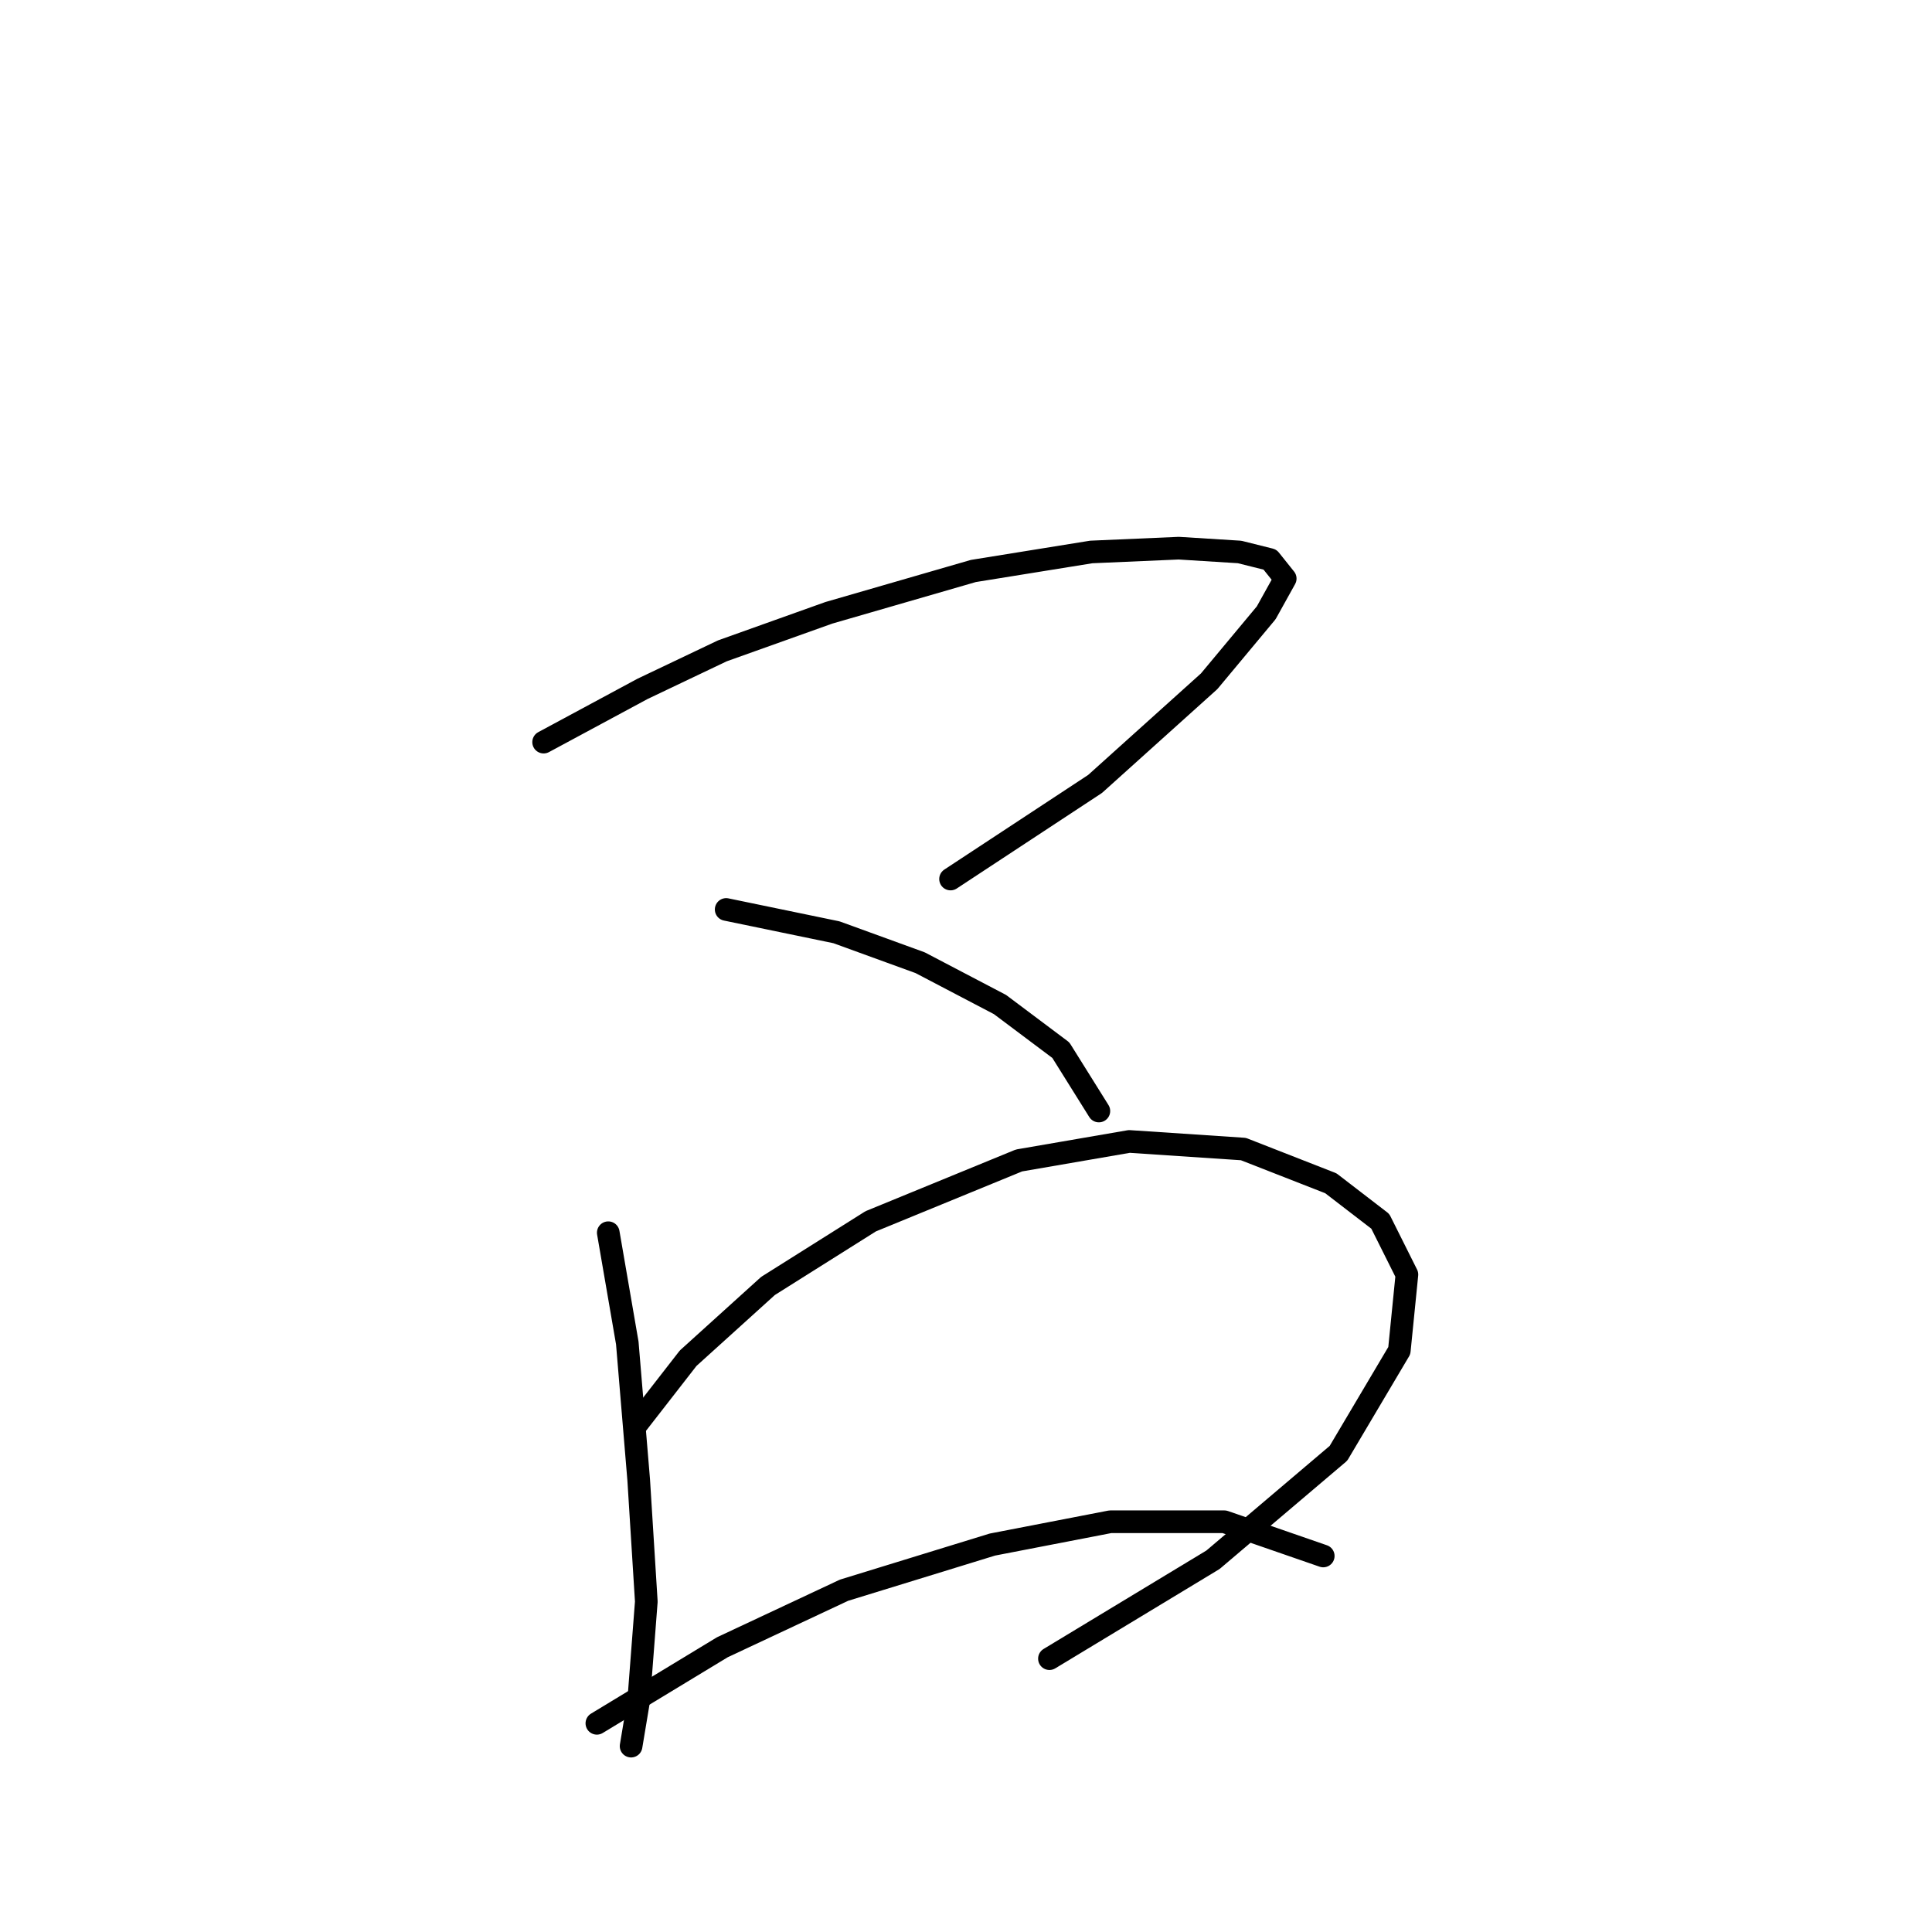 <?xml version="1.0" standalone="no"?>
    <svg width="256" height="256" xmlns="http://www.w3.org/2000/svg" version="1.1">
    <polyline stroke="black" stroke-width="3" stroke-linecap="round" fill="transparent" stroke-linejoin="round" points="72.033 98.335 85.135 91.28 95.717 86.241 109.827 81.201 128.976 75.658 144.598 73.139 156.188 72.635 164.251 73.139 168.282 74.146 170.298 76.666 167.779 81.201 160.22 90.272 145.102 103.878 125.953 116.476 125.953 116.476 " />
        <polyline stroke="black" stroke-width="3" stroke-linecap="round" fill="transparent" stroke-linejoin="round" points="96.221 120.508 110.835 123.531 121.921 127.563 132.504 133.106 140.566 139.153 145.606 147.216 145.606 147.216 " />
        <polyline stroke="black" stroke-width="3" stroke-linecap="round" fill="transparent" stroke-linejoin="round" points="80.599 163.341 83.119 177.955 84.631 196.096 85.639 212.222 84.631 225.324 83.623 231.371 83.623 231.371 " />
        <polyline stroke="black" stroke-width="3" stroke-linecap="round" fill="transparent" stroke-linejoin="round" points="84.127 189.042 91.182 179.971 101.764 170.396 115.37 161.83 135.023 153.767 149.637 151.247 164.755 152.255 176.345 156.79 182.896 161.83 186.424 168.884 185.416 178.963 177.353 192.569 160.724 206.679 139.055 219.781 139.055 219.781 " />
        <polyline stroke="black" stroke-width="3" stroke-linecap="round" fill="transparent" stroke-linejoin="round" points="79.088 228.348 95.717 218.269 111.843 210.71 131.496 204.663 147.118 201.64 162.235 201.64 175.337 206.175 175.337 206.175 " />
        </svg>